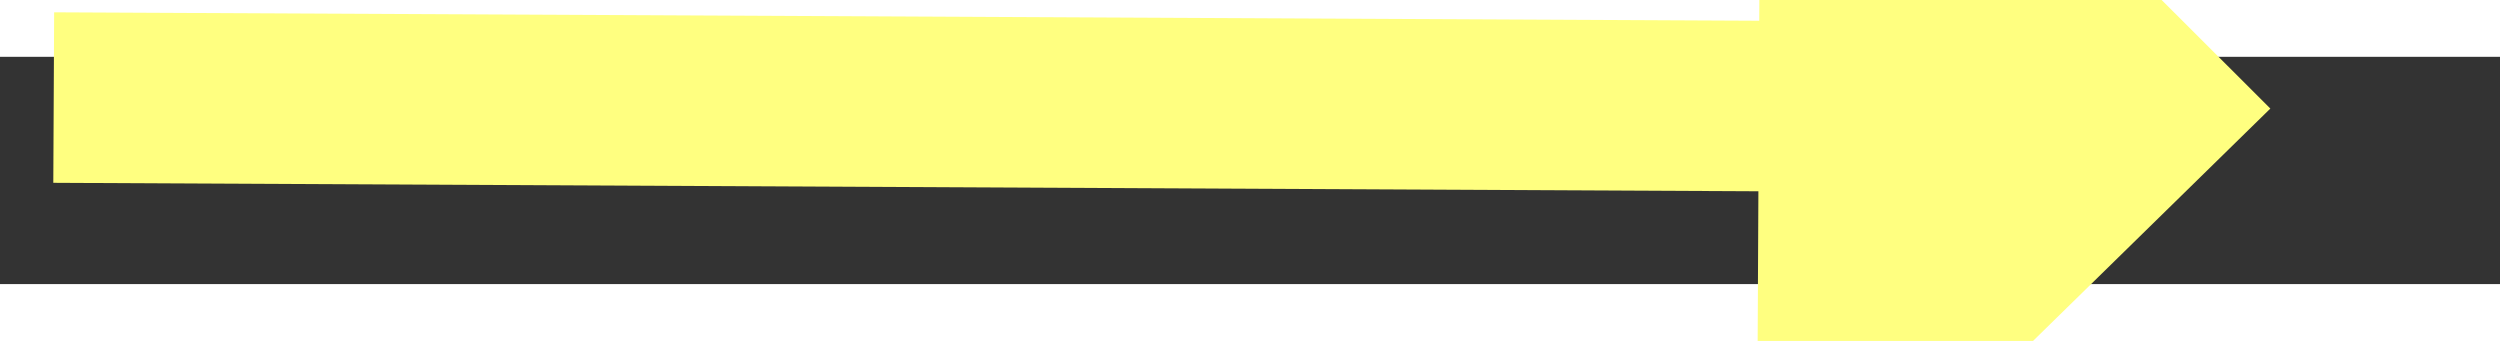 ﻿<?xml version="1.0" encoding="utf-8"?>
<svg version="1.1" xmlns:xlink="http://www.w3.org/1999/xlink" width="44px" height="6px" preserveAspectRatio="xMinYMid meet" viewBox="954 1621  44 4" xmlns="http://www.w3.org/2000/svg">
  <rect x="954" y="1621" width="44" height="4" fill="#333333" stroke="none"/>
  <g transform="matrix(-0.993 -0.122 0.122 -0.993 1746.931 3352.847 )">
    <path d="M 987 1632.4  L 996 1623.5  L 987 1614.6  L 987 1632.4  Z " fill-rule="nonzero" fill="#ffff80" stroke="none" transform="matrix(-0.993 0.117 -0.117 -0.993 2136.96 3121.044 )" />
    <path d="M 957 1623.5  L 989 1623.5  " stroke-width="3" stroke="#ffff80" fill="none" transform="matrix(-0.993 0.117 -0.117 -0.993 2136.96 3121.044 )" />
  </g>
</svg>